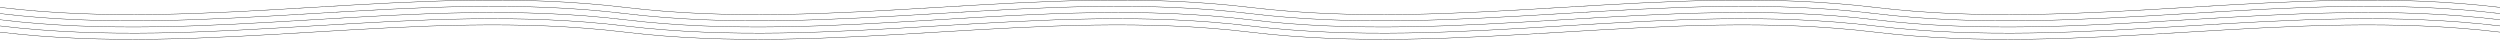 <svg xmlns="http://www.w3.org/2000/svg" width="7761.208" height="122.663" viewBox="0 0 7761.208 122.663">
  <g id="Group_215" data-name="Group 215" transform="translate(-3057.152 -1338.903)">
    <g id="Group_211" data-name="Group 211" transform="translate(3066)">
      <path id="Path_87" data-name="Path 87" d="M-8.788,1361.829c646.757,77.813,1293.515-77.813,1940.272,0" fill="none" stroke="#000" stroke-miterlimit="10" stroke-width="1.011" />
      <path id="Path_88" data-name="Path 88" d="M-8.788,1381.029c646.757,77.813,1293.515-77.813,1940.272,0" fill="none" stroke="#000" stroke-miterlimit="10" stroke-width="1.011" />
      <path id="Path_89" data-name="Path 89" d="M-8.788,1400.23c646.757,77.813,1293.515-77.813,1940.272,0" fill="none" stroke="#000" stroke-miterlimit="10" stroke-width="1.011" />
      <path id="Path_90" data-name="Path 90" d="M-8.788,1419.431c646.757,77.813,1293.515-77.813,1940.272,0" fill="none" stroke="#000" stroke-miterlimit="10" stroke-width="1.011" />
      <path id="Path_91" data-name="Path 91" d="M-8.788,1438.631c646.757,77.813,1293.515-77.813,1940.272,0" fill="none" stroke="#000" stroke-miterlimit="10" stroke-width="1.011" />
    </g>
    <g id="Group_213" data-name="Group 213" transform="translate(6946.544)">
      <path id="Path_87-2" data-name="Path 87" d="M-8.788,1361.829c646.757,77.813,1293.515-77.813,1940.272,0" fill="none" stroke="#000" stroke-miterlimit="10" stroke-width="1.011" />
      <path id="Path_88-2" data-name="Path 88" d="M-8.788,1381.029c646.757,77.813,1293.515-77.813,1940.272,0" fill="none" stroke="#000" stroke-miterlimit="10" stroke-width="1.011" />
      <path id="Path_89-2" data-name="Path 89" d="M-8.788,1400.23c646.757,77.813,1293.515-77.813,1940.272,0" fill="none" stroke="#000" stroke-miterlimit="10" stroke-width="1.011" />
      <path id="Path_90-2" data-name="Path 90" d="M-8.788,1419.431c646.757,77.813,1293.515-77.813,1940.272,0" fill="none" stroke="#000" stroke-miterlimit="10" stroke-width="1.011" />
      <path id="Path_91-2" data-name="Path 91" d="M-8.788,1438.631c646.757,77.813,1293.515-77.813,1940.272,0" fill="none" stroke="#000" stroke-miterlimit="10" stroke-width="1.011" />
    </g>
    <g id="Group_212" data-name="Group 212" transform="translate(5006.272)">
      <path id="Path_87-3" data-name="Path 87" d="M-8.788,1361.829c646.757,77.813,1293.515-77.813,1940.272,0" fill="none" stroke="#000" stroke-miterlimit="10" stroke-width="1.011" />
      <path id="Path_88-3" data-name="Path 88" d="M-8.788,1381.029c646.757,77.813,1293.515-77.813,1940.272,0" fill="none" stroke="#000" stroke-miterlimit="10" stroke-width="1.011" />
      <path id="Path_89-3" data-name="Path 89" d="M-8.788,1400.23c646.757,77.813,1293.515-77.813,1940.272,0" fill="none" stroke="#000" stroke-miterlimit="10" stroke-width="1.011" />
      <path id="Path_90-3" data-name="Path 90" d="M-8.788,1419.431c646.757,77.813,1293.515-77.813,1940.272,0" fill="none" stroke="#000" stroke-miterlimit="10" stroke-width="1.011" />
      <path id="Path_91-3" data-name="Path 91" d="M-8.788,1438.631c646.757,77.813,1293.515-77.813,1940.272,0" fill="none" stroke="#000" stroke-miterlimit="10" stroke-width="1.011" />
    </g>
    <g id="Group_214" data-name="Group 214" transform="translate(8886.815)">
      <path id="Path_87-4" data-name="Path 87" d="M-8.788,1361.829c646.757,77.813,1293.515-77.813,1940.272,0" fill="none" stroke="#000" stroke-miterlimit="10" stroke-width="1.011" />
      <path id="Path_88-4" data-name="Path 88" d="M-8.788,1381.029c646.757,77.813,1293.515-77.813,1940.272,0" fill="none" stroke="#000" stroke-miterlimit="10" stroke-width="1.011" />
      <path id="Path_89-4" data-name="Path 89" d="M-8.788,1400.23c646.757,77.813,1293.515-77.813,1940.272,0" fill="none" stroke="#000" stroke-miterlimit="10" stroke-width="1.011" />
      <path id="Path_90-4" data-name="Path 90" d="M-8.788,1419.431c646.757,77.813,1293.515-77.813,1940.272,0" fill="none" stroke="#000" stroke-miterlimit="10" stroke-width="1.011" />
      <path id="Path_91-4" data-name="Path 91" d="M-8.788,1438.631c646.757,77.813,1293.515-77.813,1940.272,0" fill="none" stroke="#000" stroke-miterlimit="10" stroke-width="1.011" />
    </g>
  </g>
</svg>